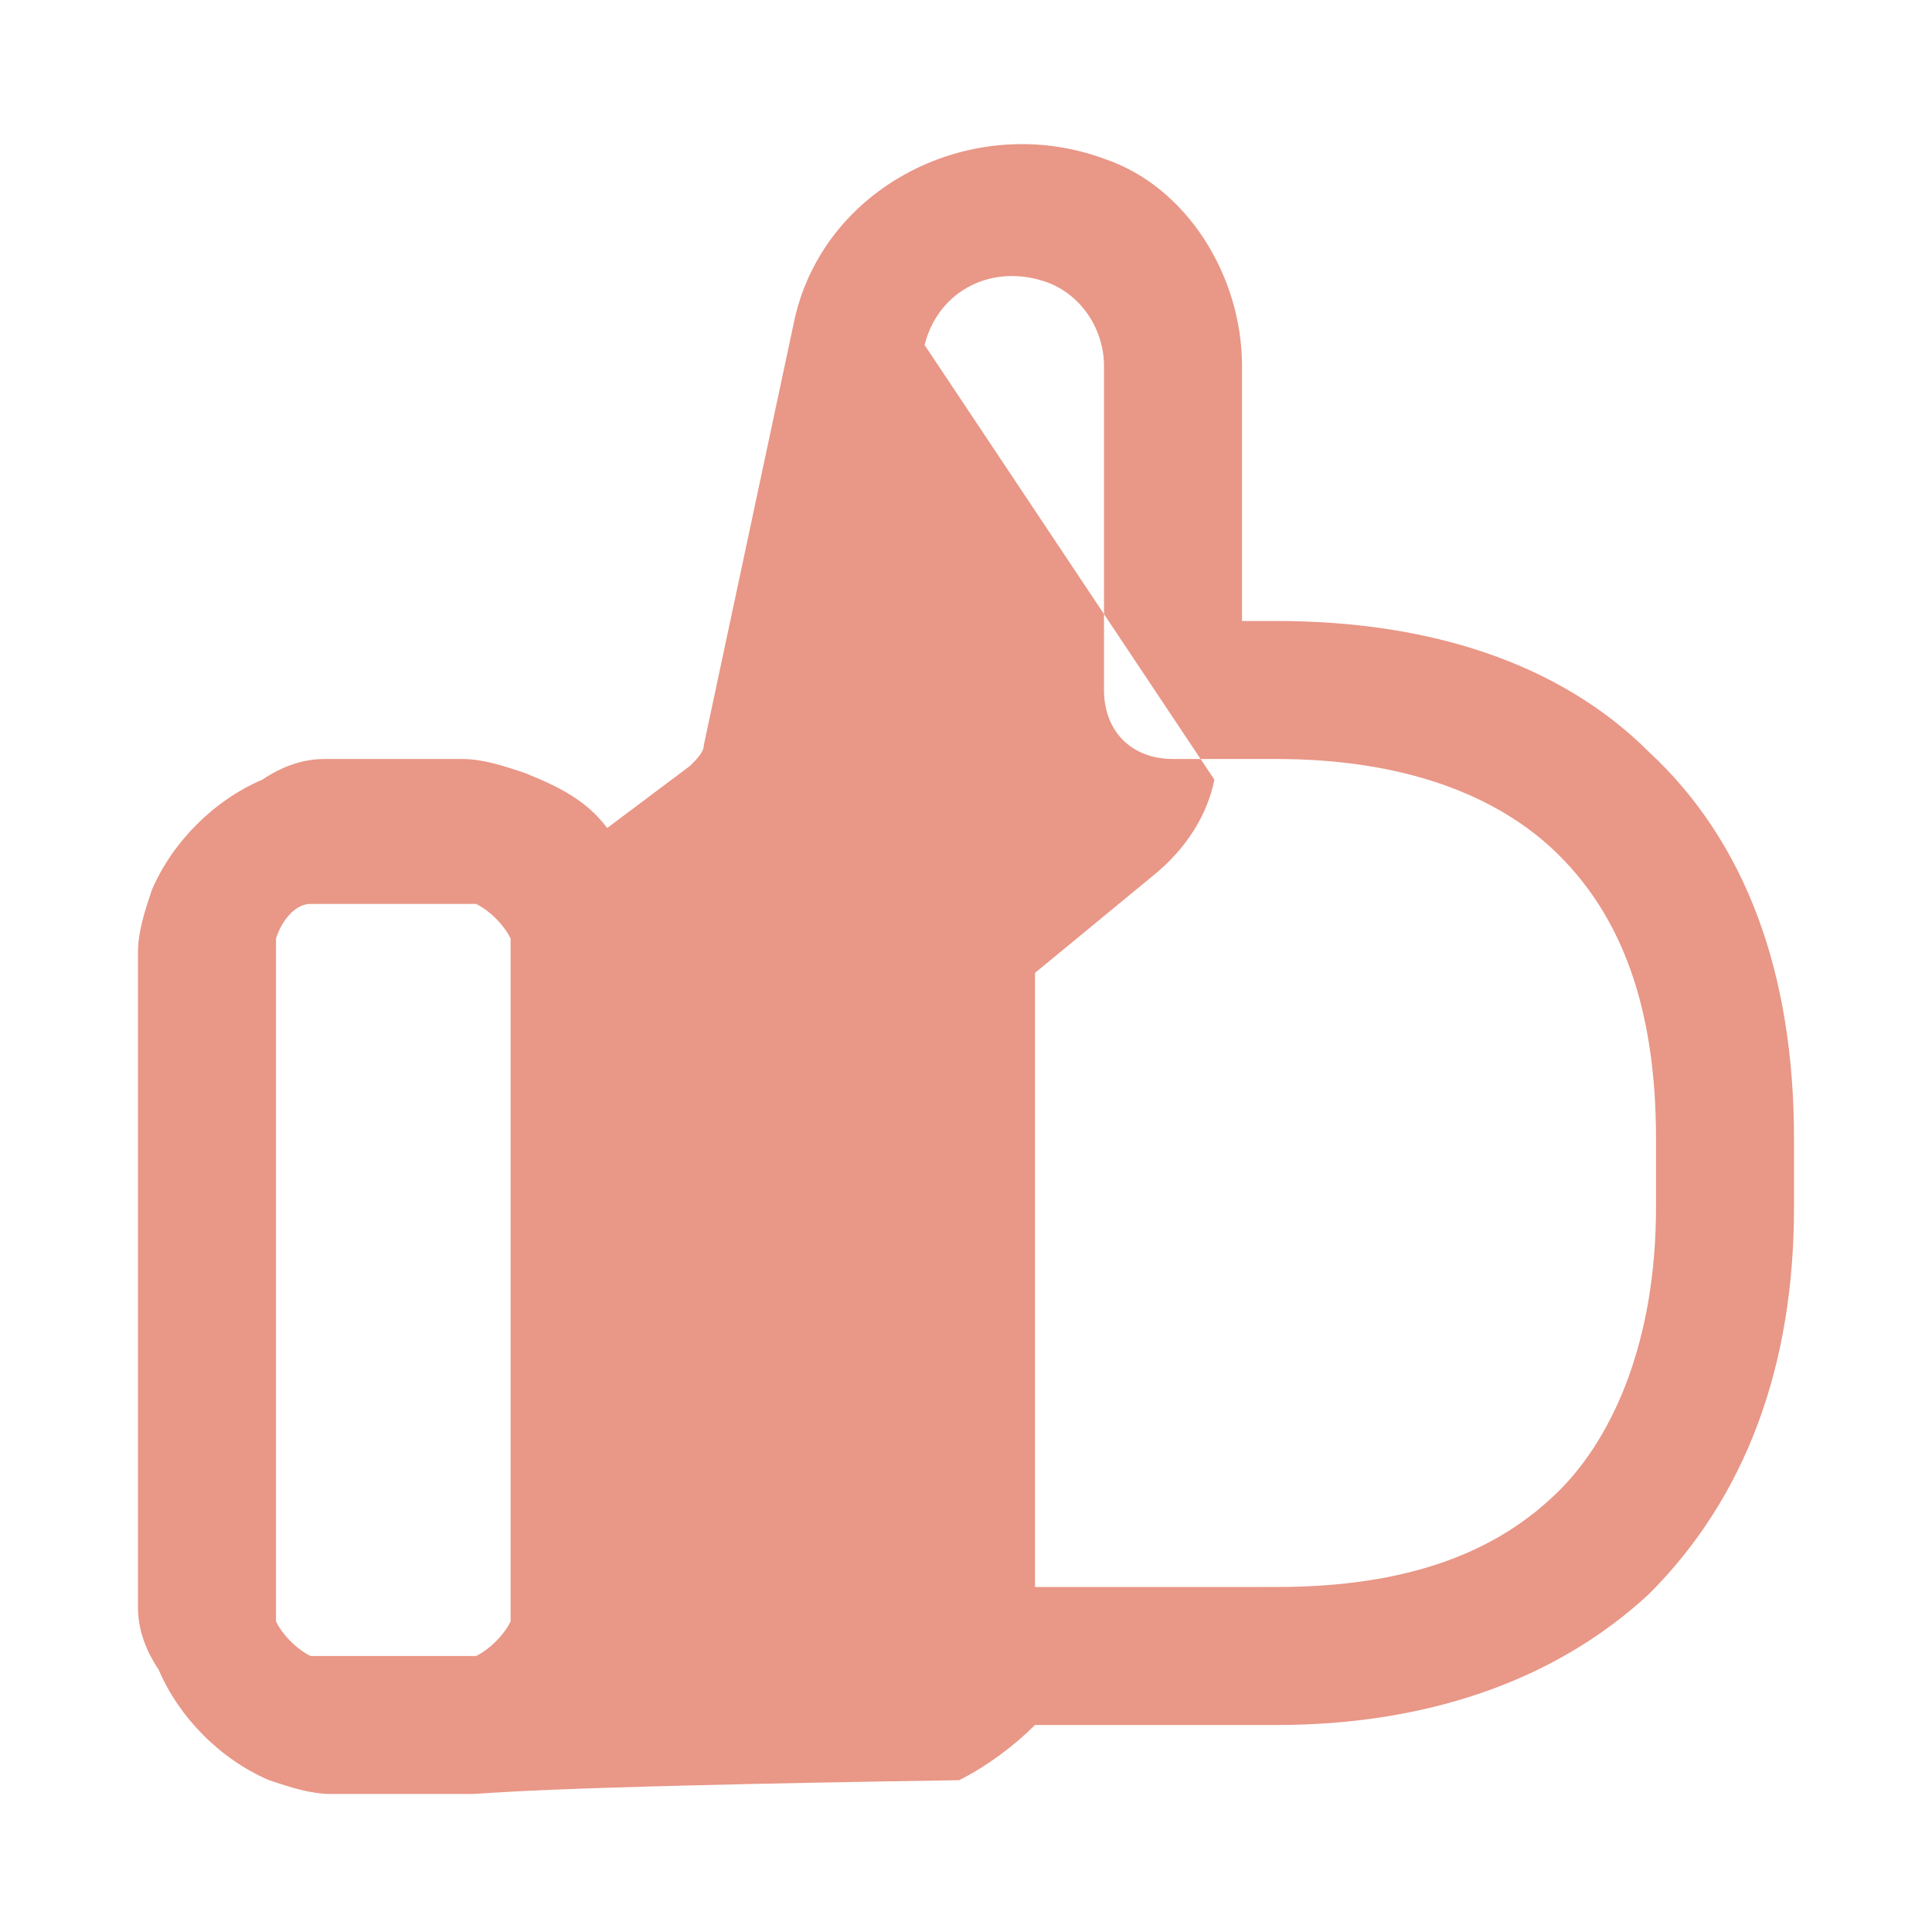 <?xml version="1.0" encoding="utf-8"?>
<!-- Generator: Adobe Illustrator 24.2.1, SVG Export Plug-In . SVG Version: 6.00 Build 0)  -->
<svg version="1.1" id="Слой_1" xmlns="http://www.w3.org/2000/svg" xmlns:xlink="http://www.w3.org/1999/xlink" x="0px" y="0px"
	 viewBox="0 0 28 28" style="enable-background:new 0 0 28 28;" xml:space="preserve">
<style type="text/css">
	.st0{fill-rule:evenodd;clip-rule:evenodd;fill:#E99787;}
</style>
<path class="st0" d="M13.4,5c0.2-0.8,1-1.2,1.8-0.9C15.7,4.3,16,4.8,16,5.3V10c0,0.6,0.4,1,1,1h1.5c1.8,0,3.2,0.5,4.1,1.4
	c0.9,0.9,1.4,2.2,1.4,4.1v1c0,1.9-0.6,3.3-1.4,4.1c-0.9,0.9-2.2,1.4-4.1,1.4H15h0h0h0h0h0h0h0h0h0h0h0h0h0h0h0h0h0h0h0h0h0h0h0h0h0
	h0h0h0h0h0h0h0h0h0h0h0h0h0h0h0h0h0h0h0h0h0h0h0h0h0h0h0h0h0h0h0h0h0h0h0h0h0h0h0h0h0h0h0h0h0h0h0h0h0h0h0h0h0h0h0h0h0h0h0h0h0h0h0
	h0h0h0h0h0h0h0h0h0h0h0h0h0h0h0h0h0h0h0h0h0h0h0h0h0h0h0h0h0h0h0h0h0h0h0h0h0h0h0h0h0h0h0h0h0h0h0h0h0h0h0h0h0h0h0h0h0h0h0h0h0h0h0
	h0h0h0h0h0h0h0h0h0h0h0h0h0h0h0h0h0h0h0h0h0h0h0h0h0h0h0h0h0h0h0h0h0h0h0h0h0h0h0h0h0h0h0h0h0h0h0h0h0h0h0h0h0h0h0h0h0h0h0h0h0h0h0
	h0h0h0h0h0h0h0h0h0h0h0h0h0h0h0h0h0h0h0h0h0h0h0h0h0h0h0h0h0h0h0h0h0h0h0h0h0h0h0h0h0h0h0h0h0h0h0h0h0h0h0h0h0h0h0h0h0h0h0h0h0h0h0
	h0h0h0h0h0h0h0h0h0h0h0h0h0h0h0h0h0h0h0h0h0h0h0h0h0h0h0h0h0h0h0h0h0h0h0h0c0-0.2,0-0.5,0-0.7v0v-7.5v0c0-0.3,0-0.5,0-0.7l1.7-1.4
	c0.5-0.4,0.8-0.9,0.9-1.4L13.4,5z M8.8,12l1.2-0.9c0.1-0.1,0.2-0.2,0.2-0.3l1.3-6.1c0.4-2,2.6-3.1,4.5-2.4C17.2,2.7,18,4,18,5.3V9
	h0.5c2.2,0,4.1,0.6,5.4,1.9c1.4,1.3,2.1,3.2,2.1,5.6v1c0,2.3-0.7,4.2-2.1,5.6c-1.4,1.3-3.3,1.9-5.4,1.9H15h0h0h0h0h0h0h0h0h0h0h0h0
	h0h0h0h0h0h0h0h0h0h0h0h0h0h0h0h0h0h0h0h0h0h0h0h0h0h0h0h0h0h0h0h0h0h0h0h0h0h0h0h0h0h0h0h0h0h0h0h0h0h0h0h0h0h0h0h0h0h0h0h0h0h0h0
	h0h0h0h0h0h0h0h0h0h0h0h0h0h0h0h0h0h0h0h0h0h0h0h0h0h0h0h0h0h0h0h0h0h0h0h0h0h0h0h0h0h0h0h0h0h0h0h0h0h0h0h0h0h0h0h0h0h0h0h0h0h0h0
	h0h0h0h0h0h0h0h0h0h0h0h0h0h0h0h0h0h0h0h0h0h0h0h0h0h0h0h0h0h0h0h0h0h0h0h0h0h0h0h0h0h0h0h0h0h0h0h0h0h0h0h0h0h0h0h0h0h0h0h0h0h0h0
	h0h0h0h0h0h0h0h0h0h0h0h0h0h0h0h0h0h0h0h0h0h0h0h0h0h0h0h0h0h0h0h0h0h0h0h0h0h0h0h0h0h0h0h0h0h0h0h0h0h0h0h0h0h0h0h0h0h0h0h0h0h0h0
	h0h0h0h0h0h0h0h0h0h0h0h0h0h0h0h0h0h0h0h0h0h0h0h0h0h0h0h0h0h0h0h0h0h0h0h0h0h0h0h0h0h0h0h0h0h0h0h0h0h0h0h0h0h0h0h0h0h0h0h0h0h0h0
	h0h0h0h0h0h0h0h0h0h0h0h0h0h0h0h0h0h0h0h0h0h0h0h0h0h0h0h0h0h0h0h0h0h0h0h0h0h0h0h0h0h0h0h0h0h0h0h0h0h0h0h0h0h0h0h0h0h0h0h0h0h0h0
	h0h0h0h0h0h0h0h0h0h0h0h0c-0.3,0.3-0.7,0.6-1.1,0.8C7.4,25.9,7.1,26,6.8,26c-0.3,0-0.6,0-1,0h0h0h0h0c-0.4,0-0.7,0-1,0
	c-0.3,0-0.6-0.1-0.9-0.2c-0.7-0.3-1.3-0.9-1.6-1.6C2.1,23.9,2,23.6,2,23.3c0-0.3,0-0.6,0-1v0v0v-7.5v0v0c0-0.4,0-0.7,0-1
	c0-0.3,0.1-0.6,0.2-0.9c0.3-0.7,0.9-1.3,1.6-1.6C4.1,11.1,4.4,11,4.7,11c0.3,0,0.6,0,1,0h0h0c0.4,0,0.7,0,1,0c0.3,0,0.6,0.1,0.9,0.2
	C8.1,11.4,8.5,11.6,8.8,12z M4.5,13.1c0,0,0.1,0,0.3,0c0.2,0,0.5,0,0.9,0s0.7,0,0.9,0c0.2,0,0.3,0,0.3,0c0.2,0.1,0.4,0.3,0.5,0.5
	c0,0,0,0.1,0,0.3c0,0.2,0,0.5,0,0.9v7.5c0,0.4,0,0.7,0,0.9c0,0.2,0,0.3,0,0.3c-0.1,0.2-0.3,0.4-0.5,0.5c0,0-0.1,0-0.3,0
	c-0.2,0-0.5,0-0.9,0S5,24,4.8,24c-0.2,0-0.3,0-0.3,0c-0.2-0.1-0.4-0.3-0.5-0.5c0,0,0-0.1,0-0.3c0-0.2,0-0.5,0-0.9v-7.5
	c0-0.4,0-0.7,0-0.9c0-0.2,0-0.3,0-0.3C4.1,13.3,4.3,13.1,4.5,13.1z"/>
</svg>

